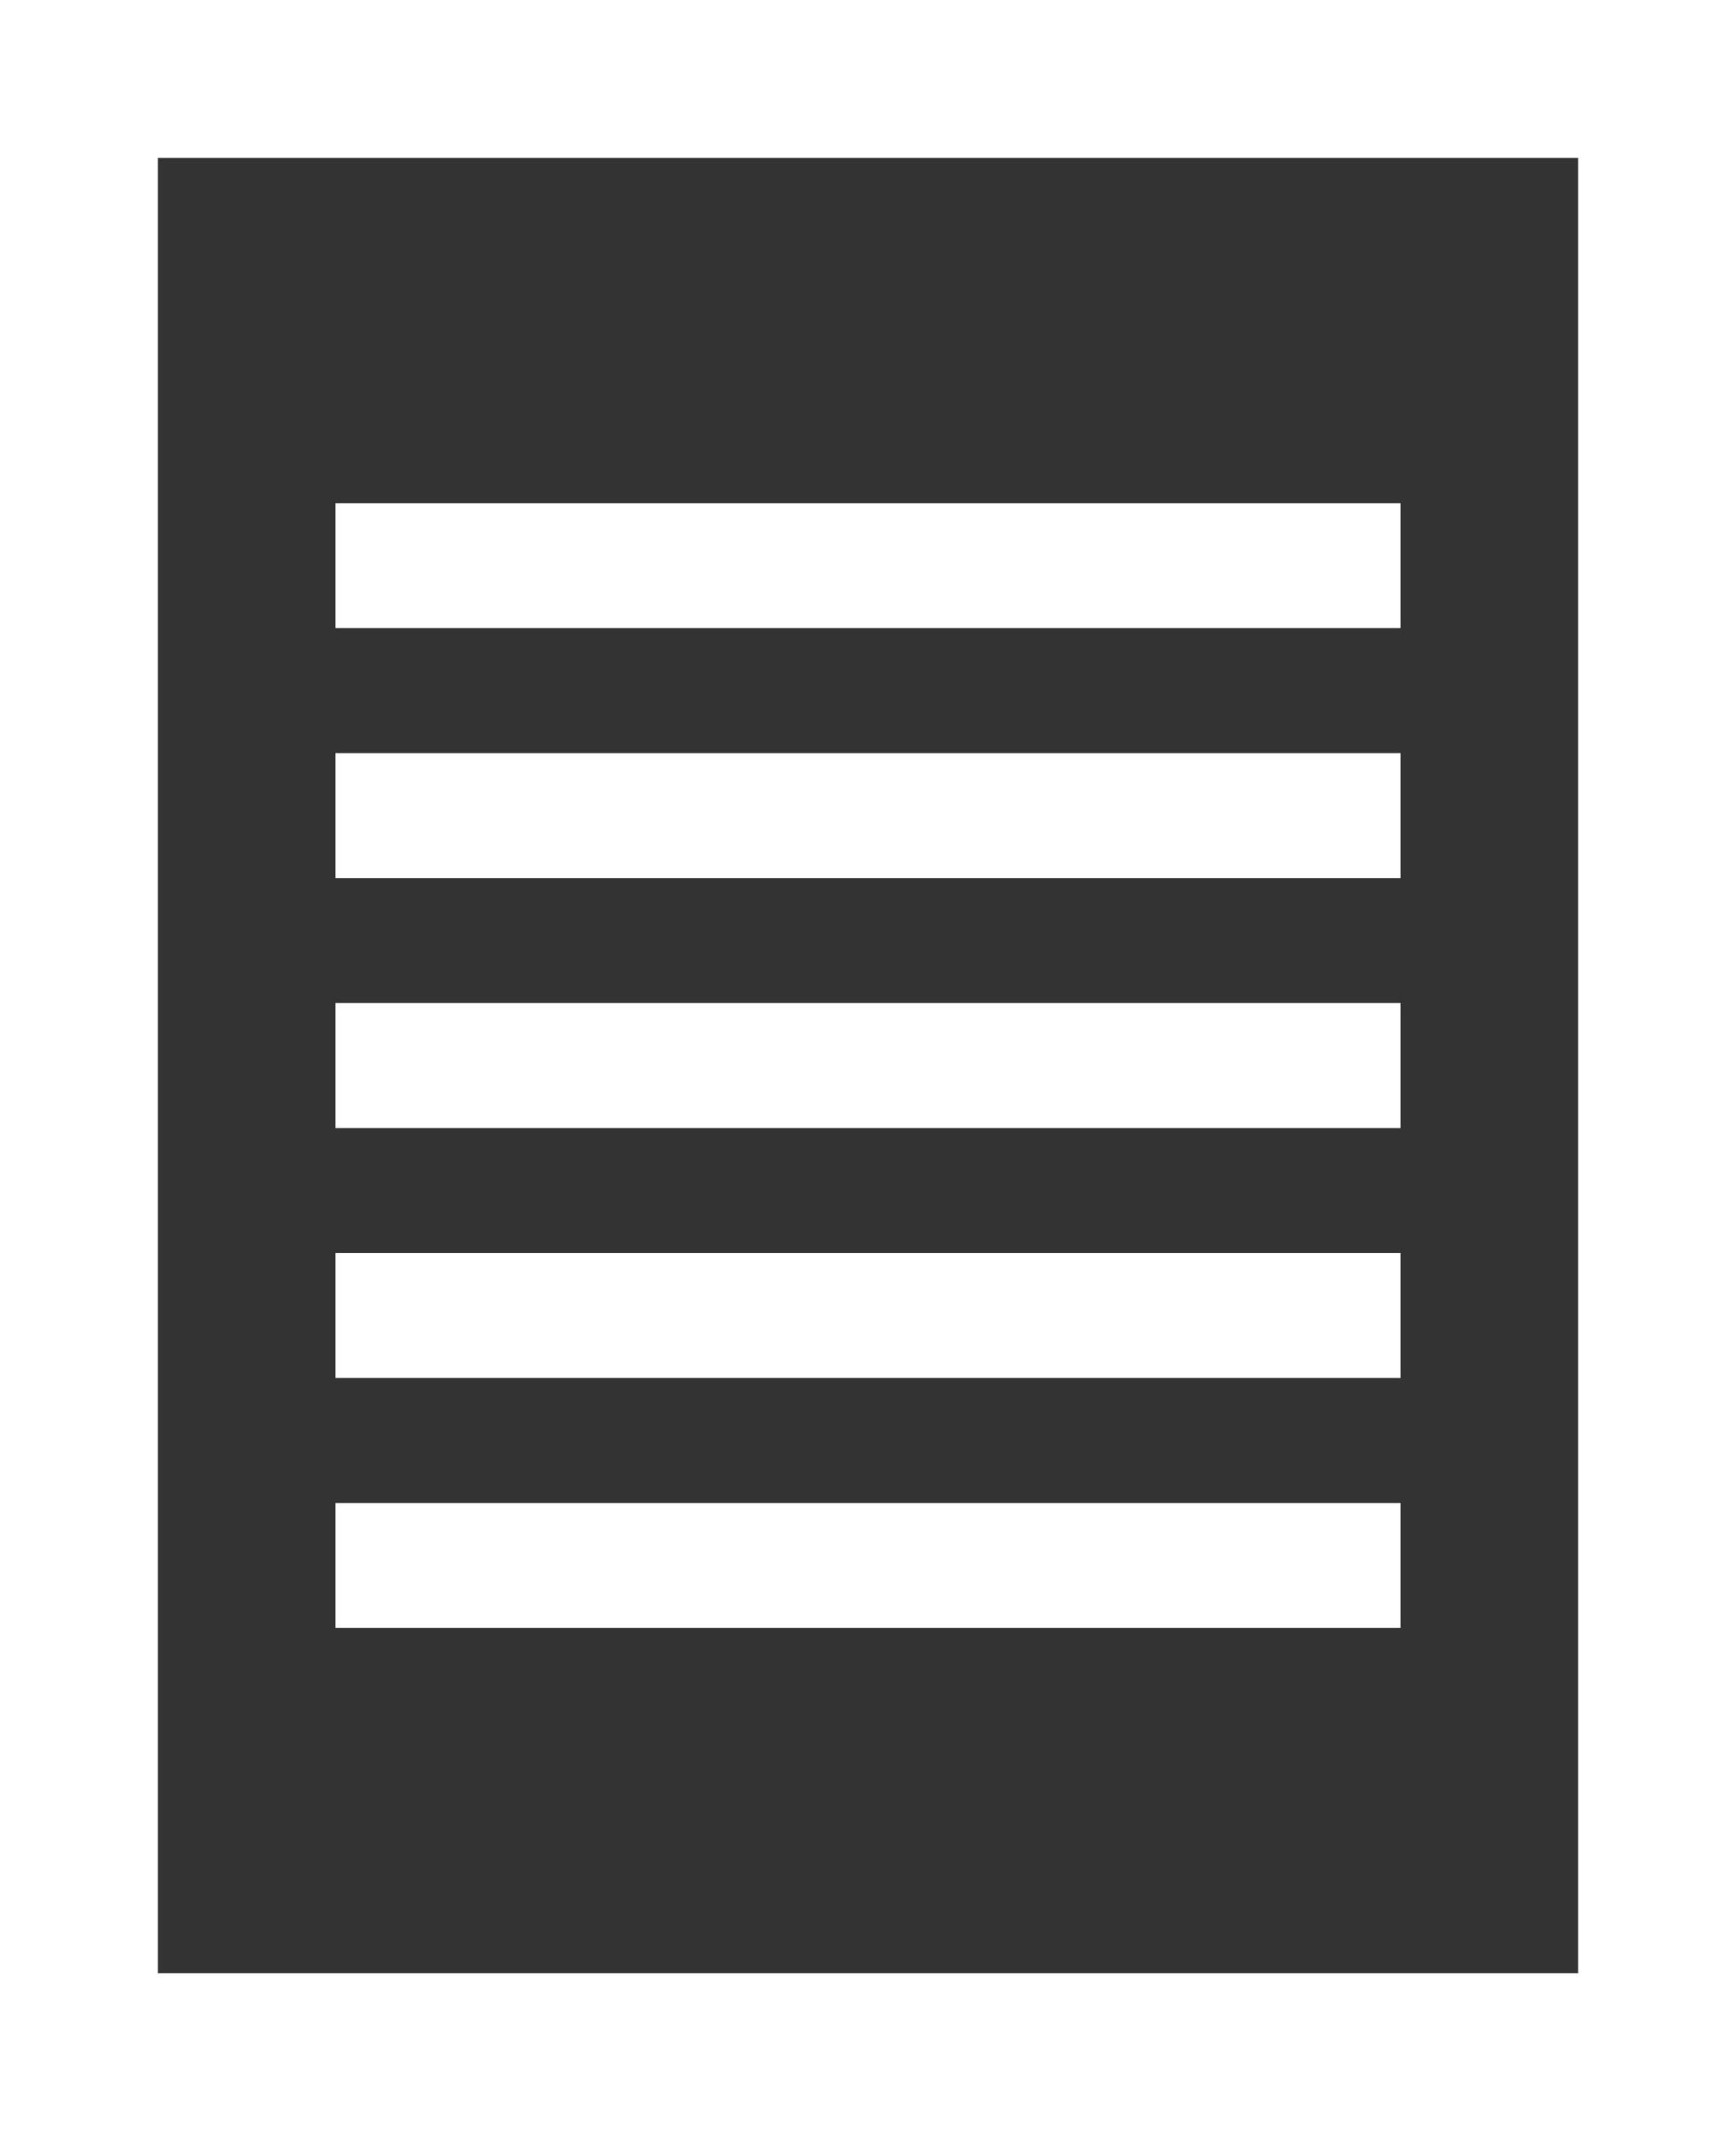 <?xml version="1.0" encoding="UTF-8"?>
<svg width="22px" height="27px" viewBox="0 0 22 27" version="1.1" xmlns="http://www.w3.org/2000/svg" xmlns:xlink="http://www.w3.org/1999/xlink">
    <rect x="0" y="0" width="22" height="27" fill="#333333" stroke="none"/>
    <!-- Generator: Sketch 47.1 (45422) - http://www.bohemiancoding.com/sketch -->
    <title>logo</title>
    <desc>Created with Sketch.</desc>
    <defs></defs>
    <g id="polish" stroke="none" stroke-width="1" fill="none" fill-rule="evenodd">
        <g id="Desktop-Copy" transform="translate(-17, -21)">
            <g id="logo" transform="translate(17, 21)">
                <path d="M4.25,20.625 L17.75,20.625 L17.75,19.042 L4.25,19.042 L4.25,20.625 Z M4.25,17.458 L17.75,17.458 L17.75,15.875 L4.25,15.875 L4.25,17.458 Z M4.25,14.292 L17.75,14.292 L17.75,12.708 L4.25,12.708 L4.25,14.292 Z M4.25,11.125 L17.75,11.125 L17.75,9.542 L4.25,9.542 L4.25,11.125 Z M4.25,6.375 L4.25,7.958 L17.75,7.958 L17.75,6.375 L4.25,6.375 Z" id="Fill-2" fill="#FFFFFF"></path>
                <rect id="Rectangle" stroke="#FFFFFF" stroke-width="2" x="1" y="1" width="20" height="25"></rect>
            </g>
        </g>
    </g>
</svg>